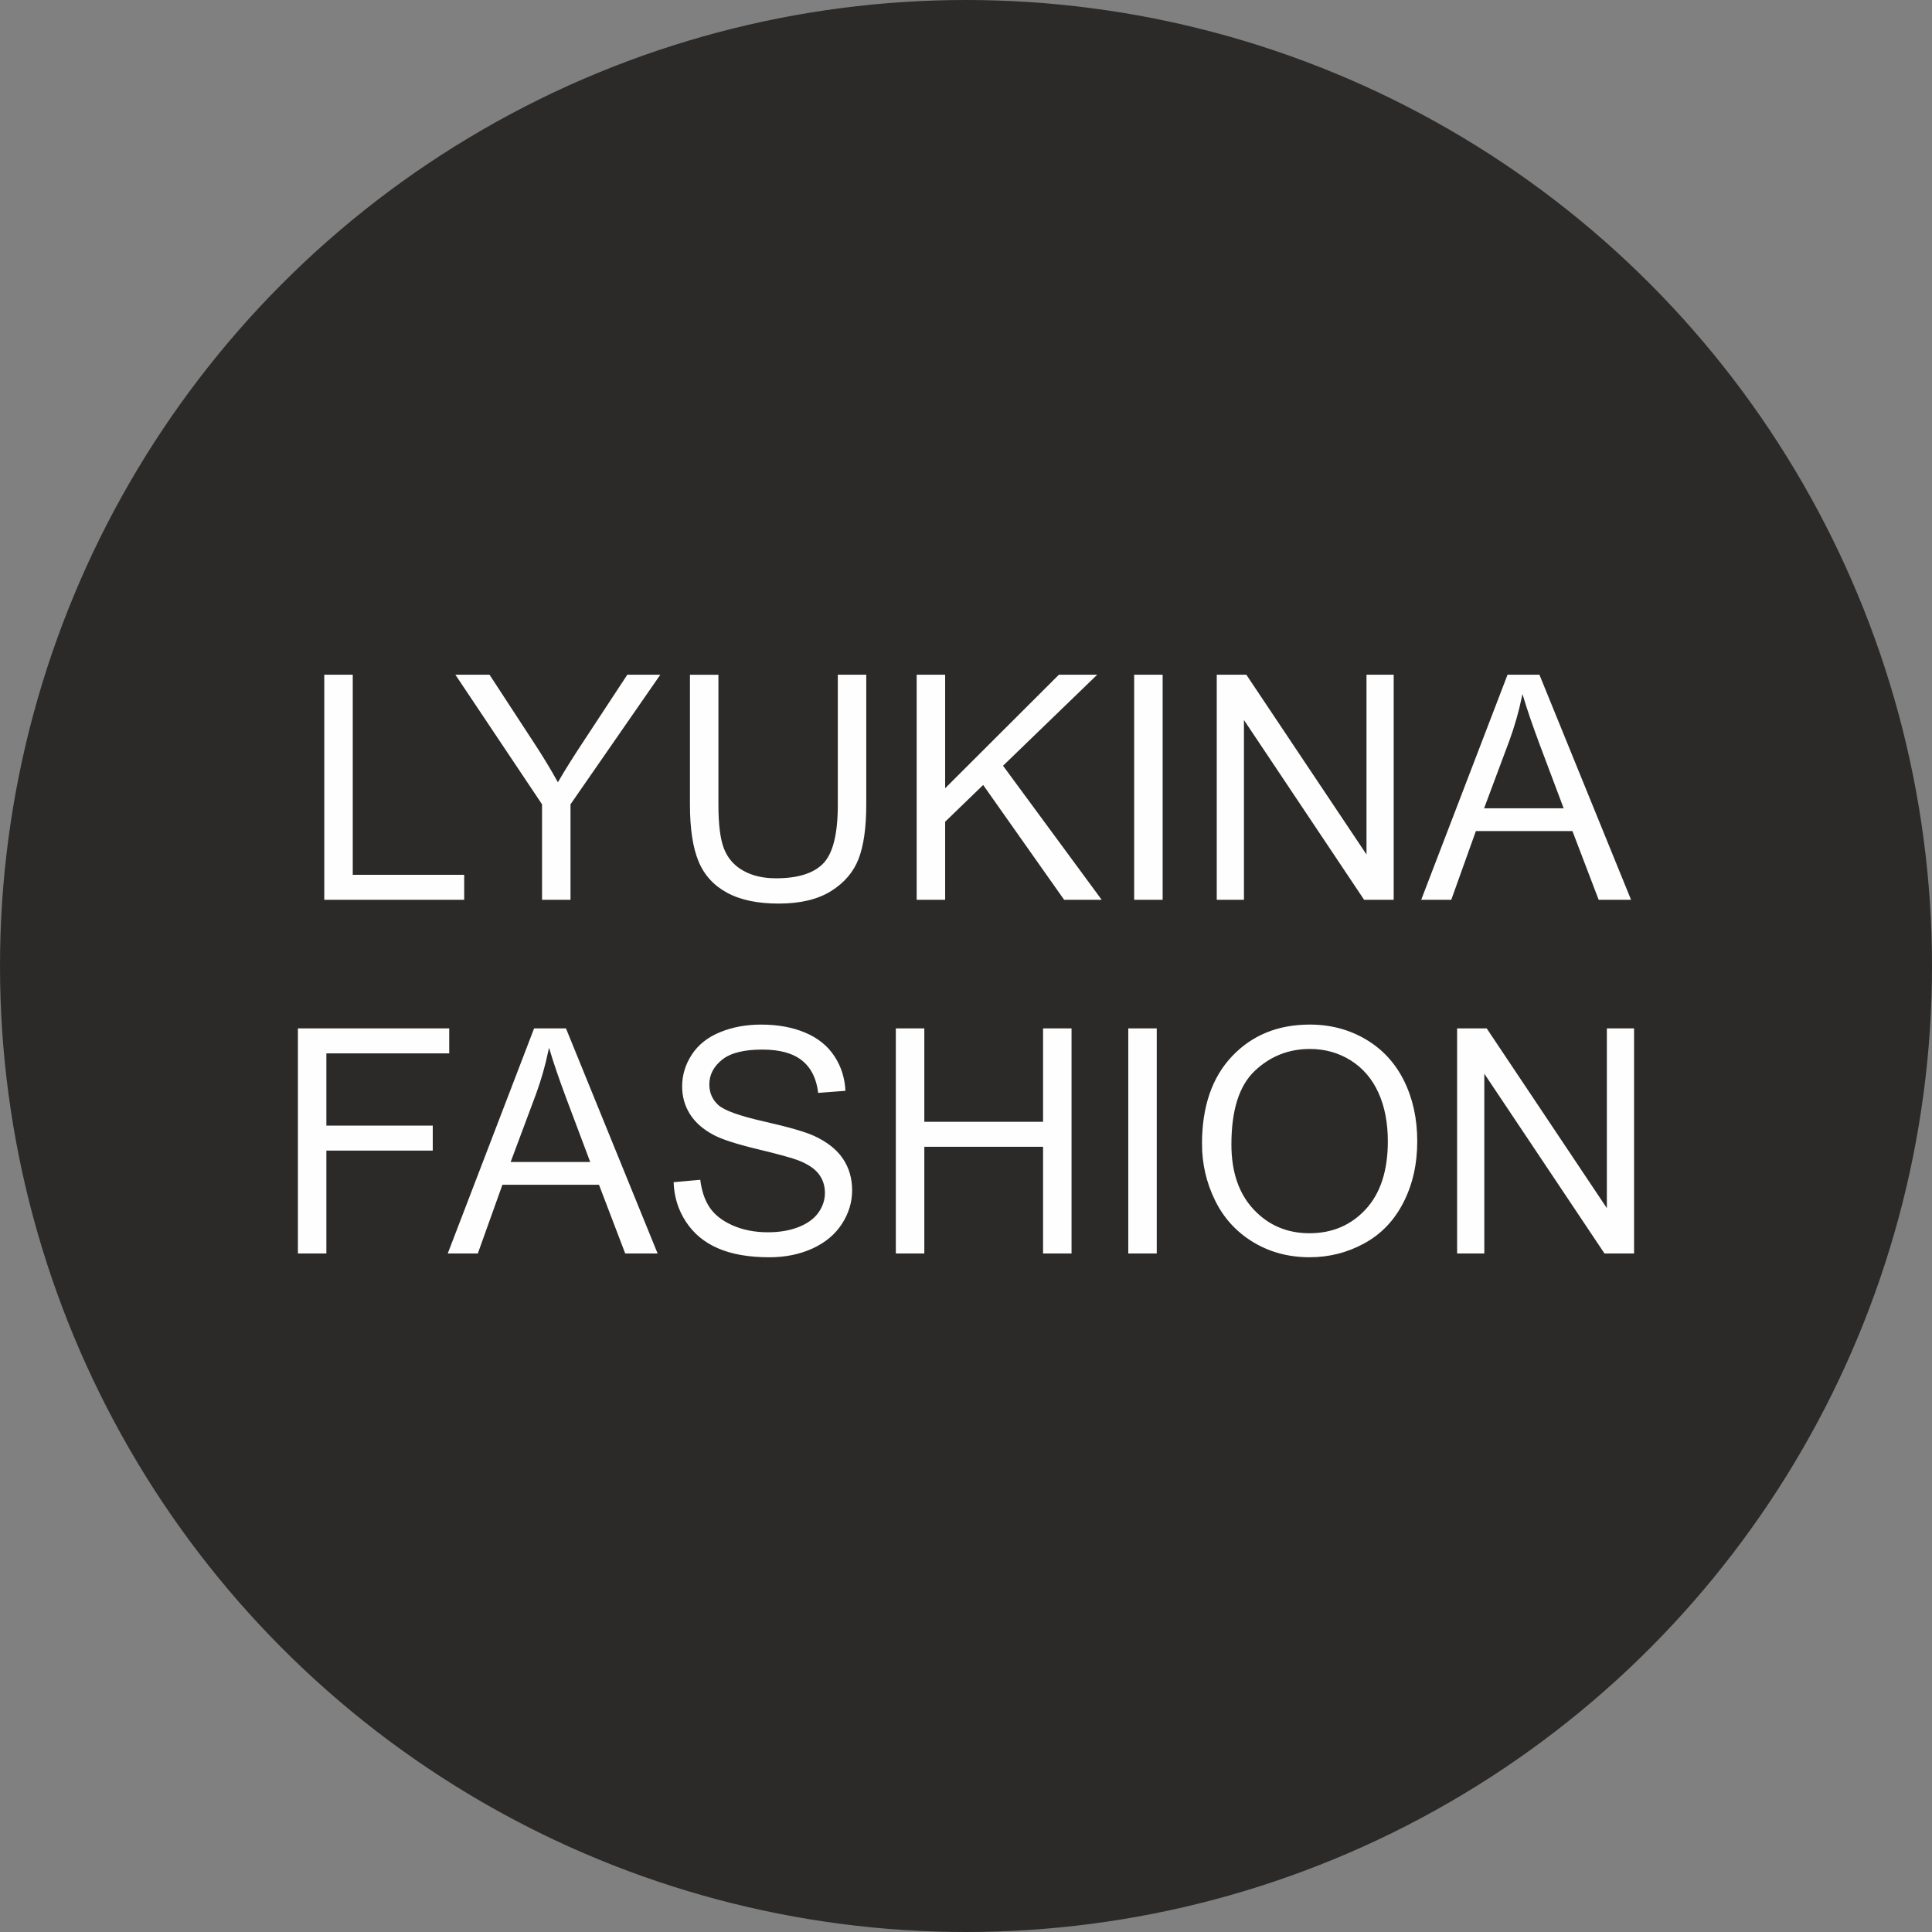 <?xml version="1.0" encoding="UTF-8"?>
<!DOCTYPE svg PUBLIC "-//W3C//DTD SVG 1.1//EN" "http://www.w3.org/Graphics/SVG/1.1/DTD/svg11.dtd">
<!-- Creator: CorelDRAW -->
<svg xmlns="http://www.w3.org/2000/svg" xml:space="preserve" width="91.205mm" height="91.205mm" version="1.1" style="shape-rendering:geometricPrecision; text-rendering:geometricPrecision; image-rendering:optimizeQuality; fill-rule:evenodd; clip-rule:evenodd"
viewBox="0 0 1597.34 1597.34"
 xmlns:xlink="http://www.w3.org/1999/xlink"
 xmlns:xodm="http://www.corel.com/coreldraw/odm/2003">
 <rect x="0" y="0" width="1597.34" height="1597.34" fill="#808080" stroke="none"/>
 <defs>
  <style type="text/css">
   <![CDATA[
    .str0 {stroke:#2B2A29;stroke-width:3.5;stroke-miterlimit:22.926}
    .str1 {stroke:#2B2A29;stroke-width:1.33;stroke-miterlimit:22.926}
    .fil0 {fill:#2B2A29}
    .fil1 {fill:#FEFEFE;fill-rule:nonzero}
   ]]>
  </style>
 </defs>
 <g id="Слой_x0020_1">
  <circle class="fil0 str0" cx="798.67" cy="798.67" r="796.92"/>
  <path class="fil1 str1" d="M267.44 744.59l0 -187.41 24.87 0 0 165.43 92.14 0 0 21.99 -117 0zm180.04 0l0 -79.4 -72.24 -108.02 29.84 0 37.04 56.71c6.89,10.51 13.31,21.03 19.15,31.54 5.71,-9.82 12.65,-20.81 20.72,-33.02l36.3 -55.23 28.92 0 -74.86 108.02 0 79.4 -24.87 0zm244.52 -187.41l24.87 0 0 108.23c0,18.84 -2.14,33.81 -6.37,44.89 -4.28,11.04 -11.95,20.07 -23.04,27 -11.12,6.94 -25.65,10.43 -43.71,10.43 -17.49,0 -31.85,-3.01 -42.97,-9.07 -11.17,-6.06 -19.11,-14.79 -23.86,-26.26 -4.75,-11.47 -7.15,-27.14 -7.15,-46.98l0 -108.23 24.87 0 0 108.19c0,16.27 1.53,28.31 4.54,35.99 3.01,7.72 8.16,13.7 15.53,17.84 7.33,4.19 16.32,6.28 26.92,6.28 18.15,0 31.1,-4.15 38.83,-12.39 7.72,-8.29 11.56,-24.17 11.56,-47.72l0 -108.19zm65.22 187.41l0 -187.41 24.87 0 0 92.92 93.1 -92.92 33.59 0 -78.61 76 82.01 111.42 -32.72 0 -66.7 -94.58 -30.67 29.66 0 64.91 -24.87 0zm179.82 0l0 -187.41 24.87 0 0 187.41 -24.87 0zm68.28 0l0 -187.41 25.48 0 98.33 147.1 0 -147.1 23.82 0 0 187.41 -25.48 0 -98.33 -147.1 0 147.1 -23.82 0zm168.74 0l71.89 -187.41 27.27 0 76.3 187.41 -28.23 0 -21.68 -56.8 -78.92 0 -20.33 56.8 -26.31 0zm53.92 -76.96l63.87 0 -19.54 -51.96c-5.89,-15.79 -10.34,-28.84 -13.44,-39.13 -2.57,12.22 -6.02,24.21 -10.34,36.08l-20.55 55.01zm-982.34 369.38l0 -187.41 126.43 0 0 21.99 -101.56 0 0 58.37 87.95 0 0 21.99 -87.95 0 0 85.07 -24.87 0zm123.59 0l71.89 -187.41 27.27 0 76.3 187.41 -28.23 0 -21.68 -56.8 -78.92 0 -20.33 56.8 -26.31 0zm53.92 -76.96l63.87 0 -19.54 -51.96c-5.89,-15.79 -10.34,-28.84 -13.44,-39.13 -2.57,12.22 -6.02,24.21 -10.34,36.08l-20.55 55.01zm133.1 16.75l23.3 -2.09c1.09,9.42 3.66,17.15 7.72,23.21 4.06,6.02 10.34,10.91 18.84,14.66 8.51,3.71 18.11,5.58 28.75,5.58 9.47,0 17.8,-1.4 25.04,-4.23 7.24,-2.84 12.61,-6.72 16.14,-11.65 3.53,-4.93 5.32,-10.29 5.32,-16.05 0,-5.85 -1.7,-10.95 -5.1,-15.36 -3.4,-4.36 -9.03,-8.03 -16.88,-11.04 -5.02,-1.92 -16.14,-4.97 -33.37,-9.12 -17.23,-4.14 -29.27,-8.03 -36.17,-11.69 -8.94,-4.71 -15.57,-10.56 -19.94,-17.49 -4.41,-6.94 -6.59,-14.74 -6.59,-23.34 0,-9.51 2.71,-18.37 8.07,-26.57 5.36,-8.25 13.17,-14.48 23.51,-18.76 10.29,-4.28 21.77,-6.41 34.38,-6.41 13.87,0 26.13,2.22 36.73,6.72 10.6,4.45 18.76,11.04 24.47,19.76 5.71,8.68 8.77,18.54 9.21,29.54l-23.82 1.83c-1.26,-11.82 -5.58,-20.77 -12.96,-26.79 -7.37,-6.06 -18.28,-9.07 -32.68,-9.07 -15.01,0 -25.96,2.75 -32.81,8.25 -6.85,5.5 -10.29,12.13 -10.29,19.89 0,6.72 2.44,12.26 7.29,16.62 4.8,4.32 17.23,8.81 37.39,13.35 20.15,4.58 33.98,8.55 41.49,11.95 10.86,5.02 18.93,11.34 24.13,19.06 5.19,7.68 7.76,16.53 7.76,26.57 0,9.99 -2.84,19.33 -8.55,28.14 -5.71,8.81 -13.87,15.66 -24.56,20.55 -10.69,4.89 -22.69,7.33 -36.08,7.33 -16.93,0 -31.1,-2.49 -42.53,-7.42 -11.47,-4.93 -20.42,-12.35 -26.92,-22.29 -6.54,-9.9 -9.95,-21.11 -10.3,-33.64zm183.75 60.2l0 -187.41 24.87 0 0 77.22 96.85 0 0 -77.22 24.87 0 0 187.41 -24.87 0 0 -88.21 -96.85 0 0 88.21 -24.87 0zm192.17 0l0 -187.41 24.87 0 0 187.41 -24.87 0zm60.95 -91.22c0,-31.06 8.38,-55.4 25.08,-72.99 16.71,-17.58 38.26,-26.35 64.7,-26.35 17.32,0 32.89,4.14 46.81,12.39 13.87,8.25 24.47,19.76 31.76,34.55 7.29,14.75 10.95,31.5 10.95,50.21 0,18.98 -3.84,35.99 -11.52,50.95 -7.68,15.01 -18.54,26.35 -32.59,34.03 -14.09,7.72 -29.27,11.56 -45.54,11.56 -17.67,0 -33.42,-4.28 -47.33,-12.78 -13.87,-8.51 -24.43,-20.11 -31.58,-34.86 -7.16,-14.7 -10.73,-30.28 -10.73,-46.72zm25.65 0.44c0,22.55 6.06,40.31 18.19,53.27 12.13,12.96 27.35,19.46 45.68,19.46 18.67,0 33.98,-6.54 46.07,-19.63 12.04,-13.09 18.06,-31.67 18.06,-55.75 0,-15.22 -2.57,-28.53 -7.72,-39.87 -5.15,-11.34 -12.7,-20.15 -22.6,-26.39 -9.95,-6.24 -21.07,-9.38 -33.42,-9.38 -17.54,0 -32.63,6.02 -45.28,18.06 -12.65,12.04 -18.98,32.11 -18.98,60.25zm185.28 90.78l0 -187.41 25.48 0 98.33 147.1 0 -147.1 23.82 0 0 187.41 -25.48 0 -98.33 -147.1 0 147.1 -23.82 0z"/>
 </g>
</svg>
